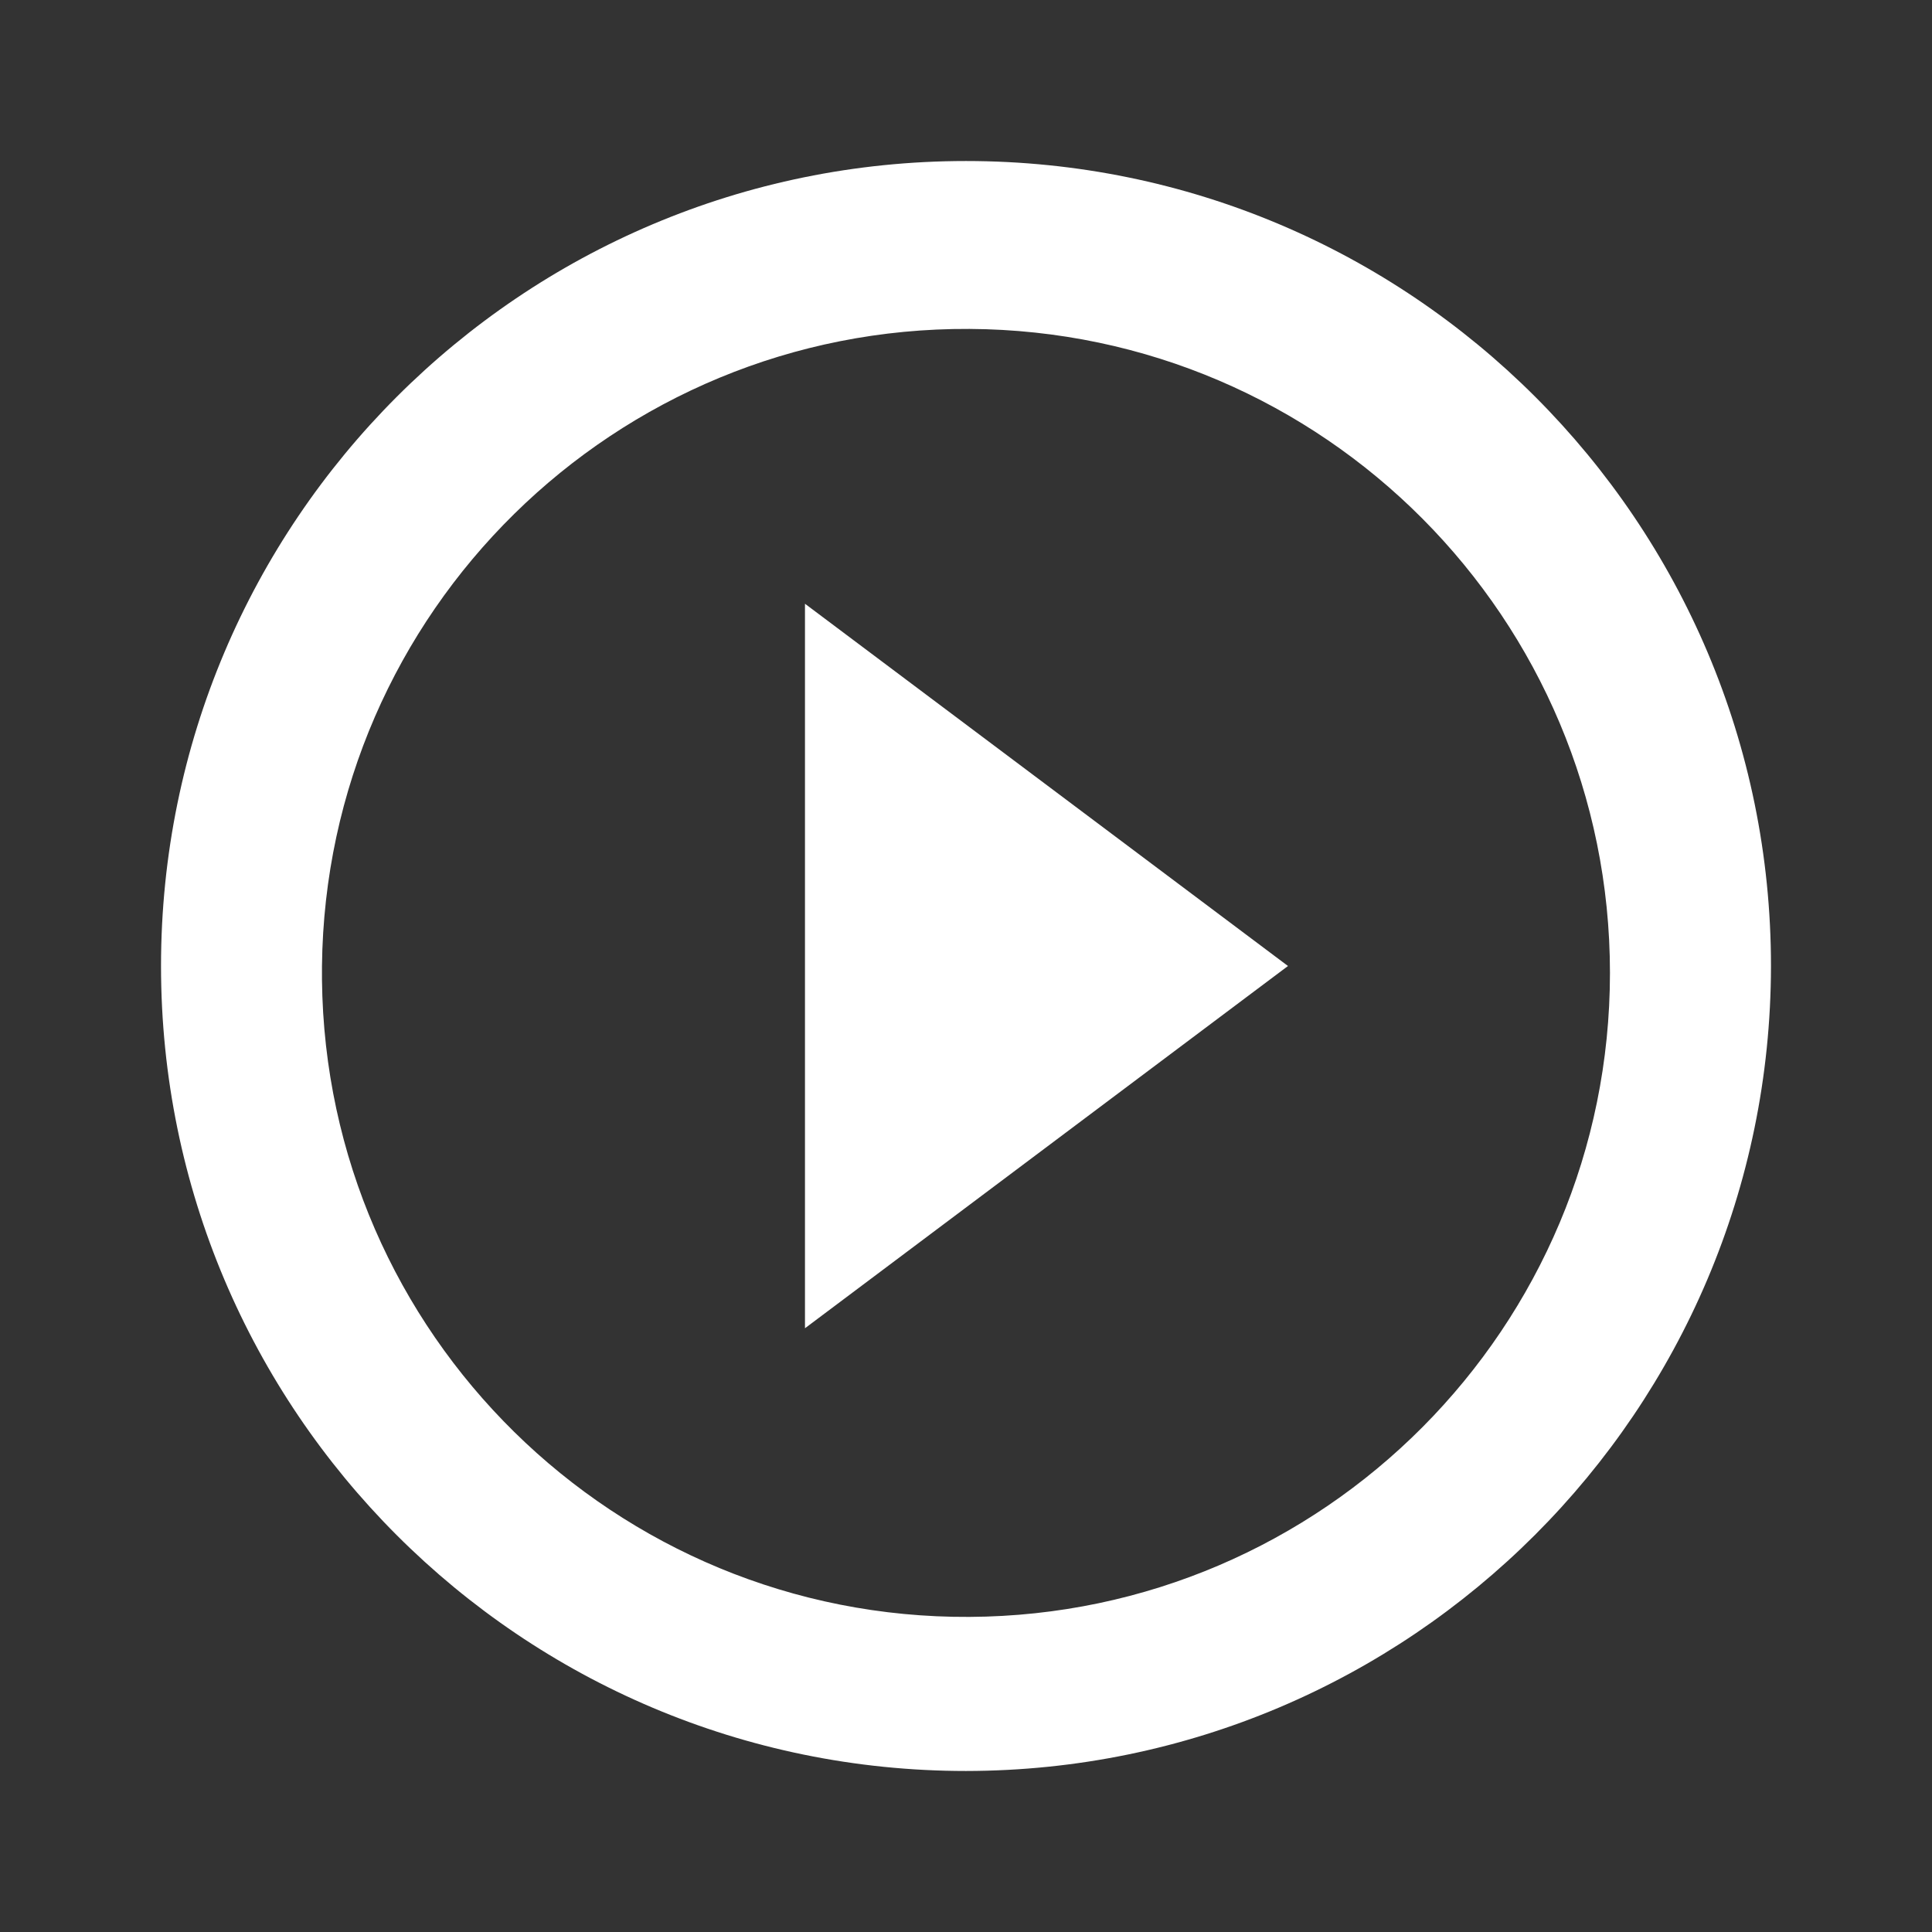<svg width="32" height="32" viewBox="0 0 32 32" fill="none" xmlns="http://www.w3.org/2000/svg">
<rect x="0" y="0" width="32" height="32" fill="#333333" stroke="none"/>
<path d="M16 29.333C8.636 29.333 2.667 23.364 2.667 16C2.667 8.636 8.636 2.667 16 2.667C23.364 2.667 29.333 8.636 29.333 16C29.325 23.36 23.36 29.325 16 29.333ZM5.333 16.229C5.396 22.098 10.188 26.813 16.057 26.781C21.925 26.75 26.666 21.983 26.666 16.114C26.666 10.246 21.925 5.48 16.057 5.448C10.188 5.416 5.396 10.132 5.333 16V16.229ZM13.333 22V10L21.333 16L13.333 22Z" fill="white"/>
</svg>
